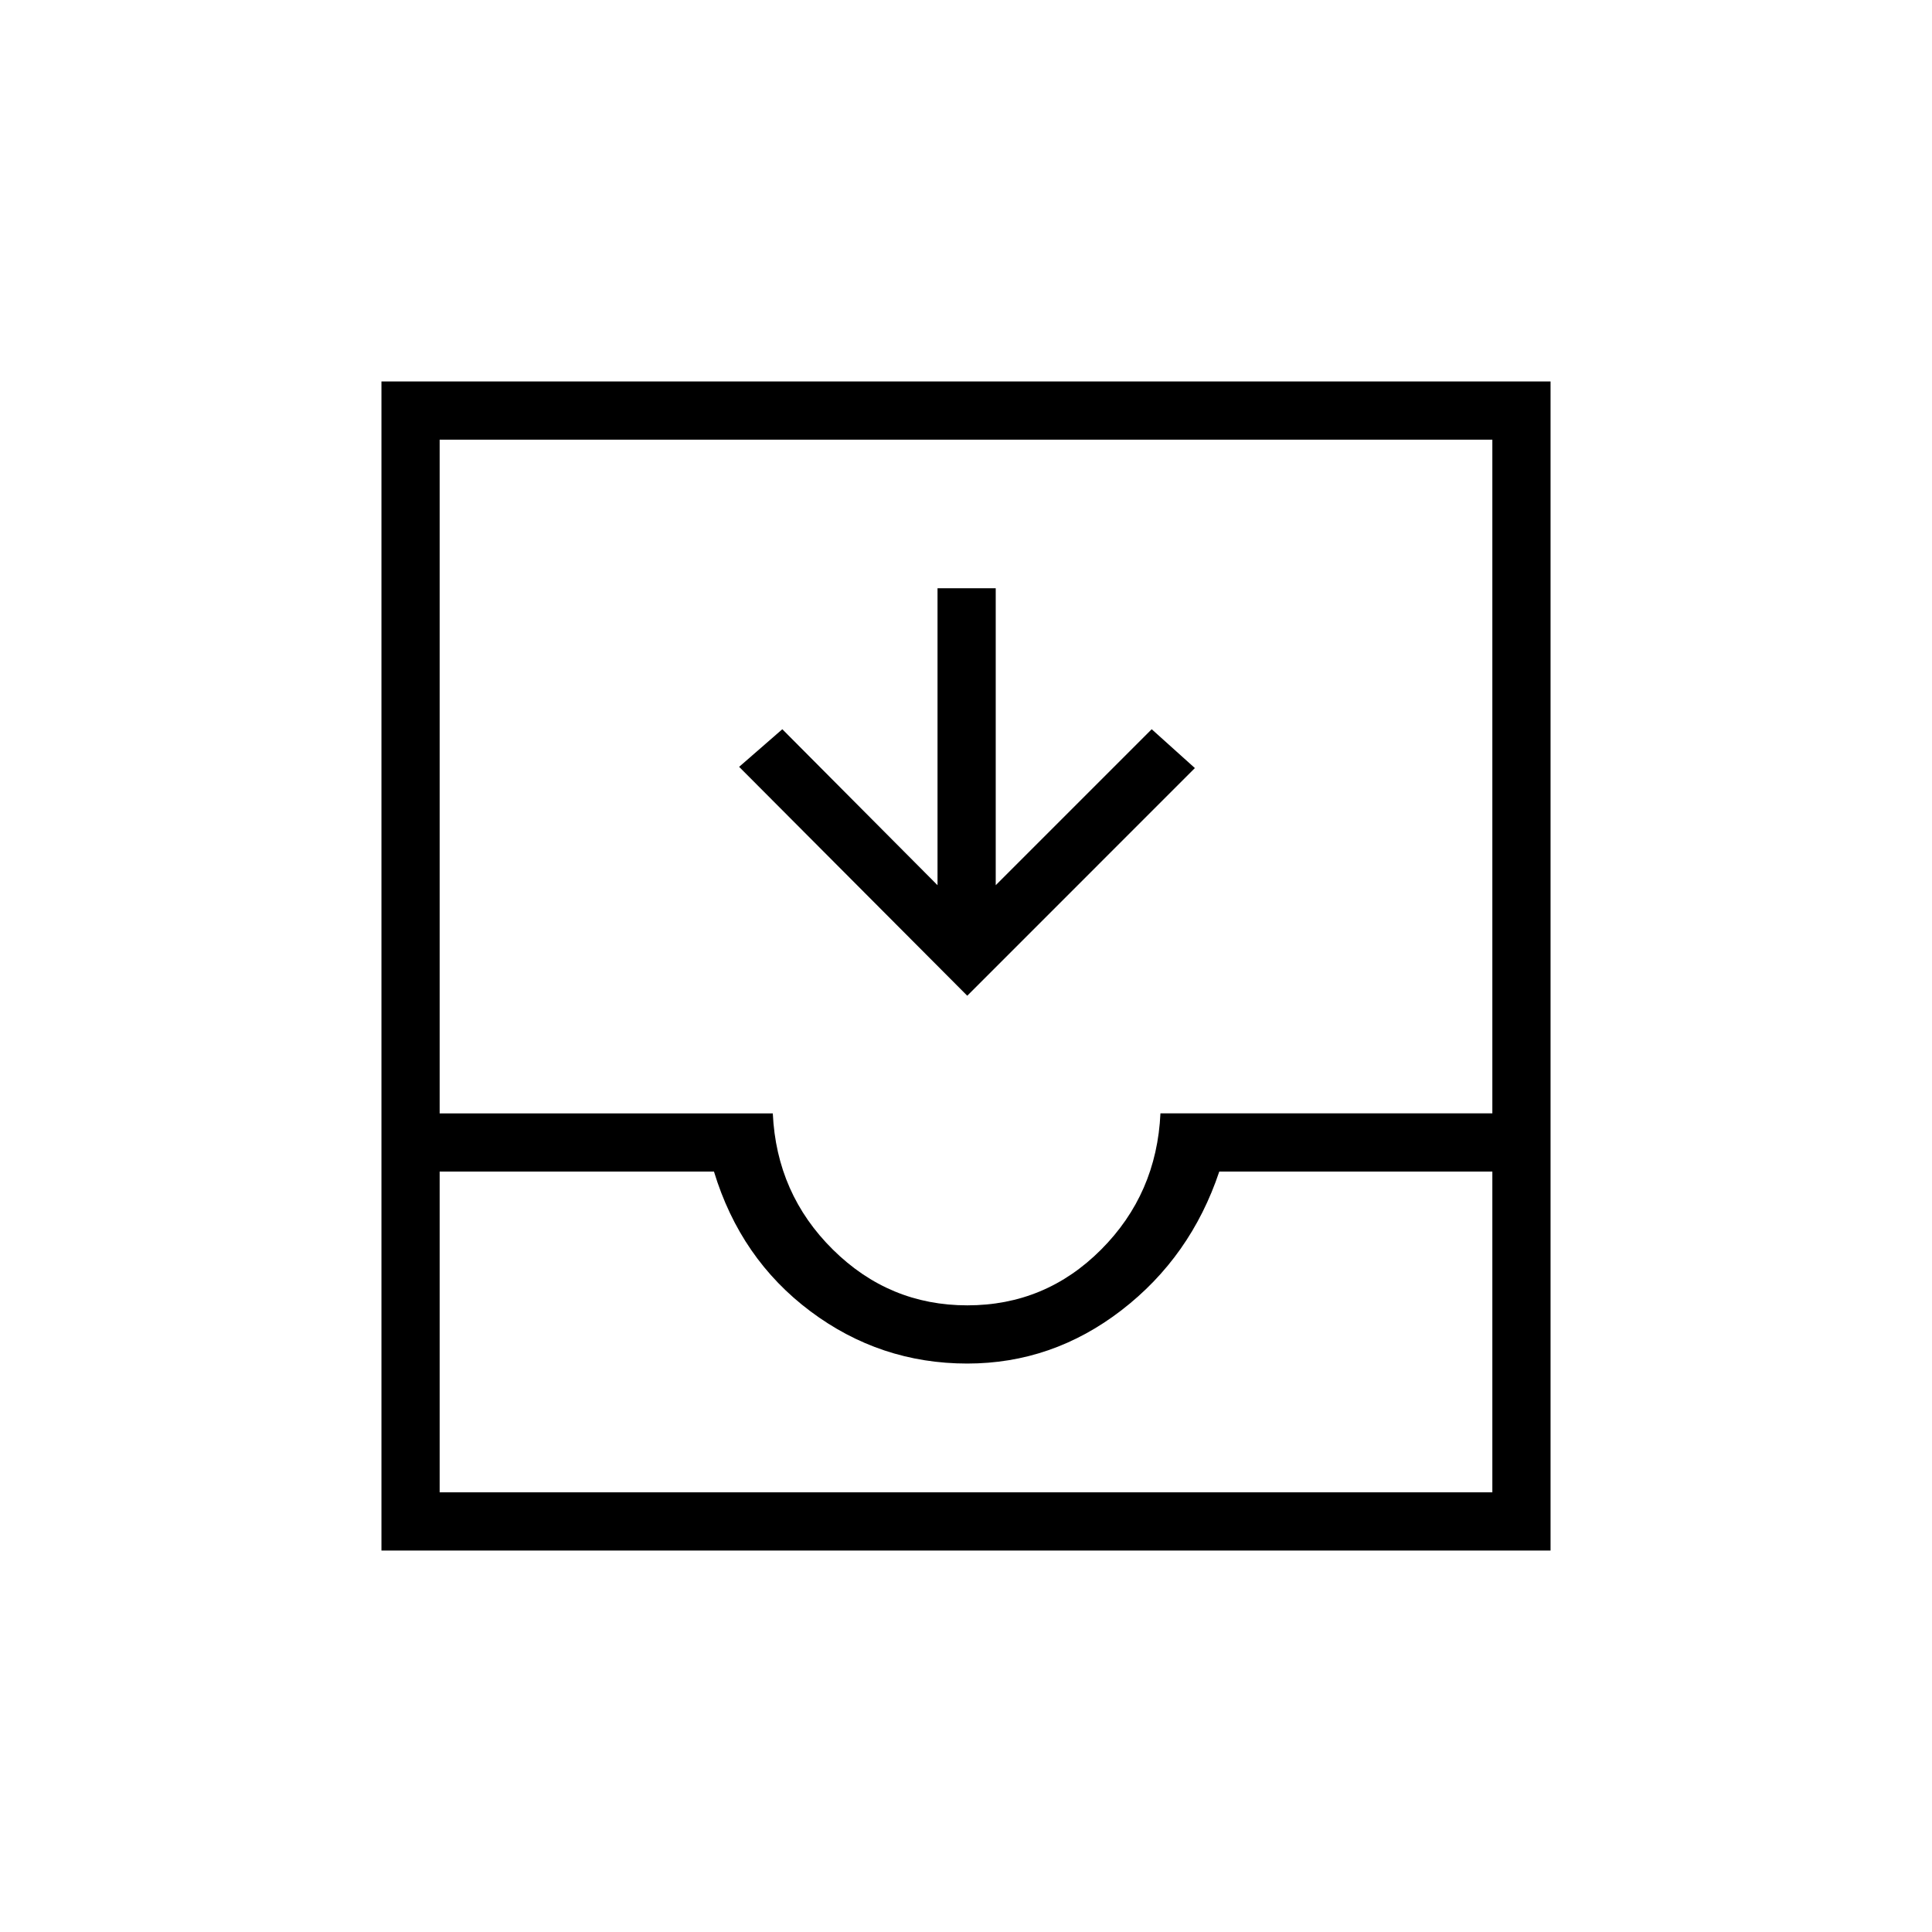 <svg xmlns="http://www.w3.org/2000/svg" height="20" viewBox="0 -960 960 960" width="20"><path d="M480.62-465.23 367.27-578.96l21.46-18.69 77.12 77.5v-147.54h28.92v147.54l77.5-77.5 21.46 19.3-113.11 113.12ZM189.54-189.54v-580.92h580.92v580.92H189.54Zm28.92-28.92h523.08v-159.39H605.85q-14.2 42.39-48.58 68.89-34.39 26.5-76.65 26.5-43.27 0-77.97-26-34.69-26-47.88-69.39H218.46v159.39Zm262.22-92.92q38.82 0 66.45-27.7 27.64-27.69 29.49-67.69h164.92v-334.77H218.46v334.77H384q1.85 40 29.86 67.69 28 27.7 66.82 27.7Zm-262.22 92.92H741.54 218.46Z"/></svg>